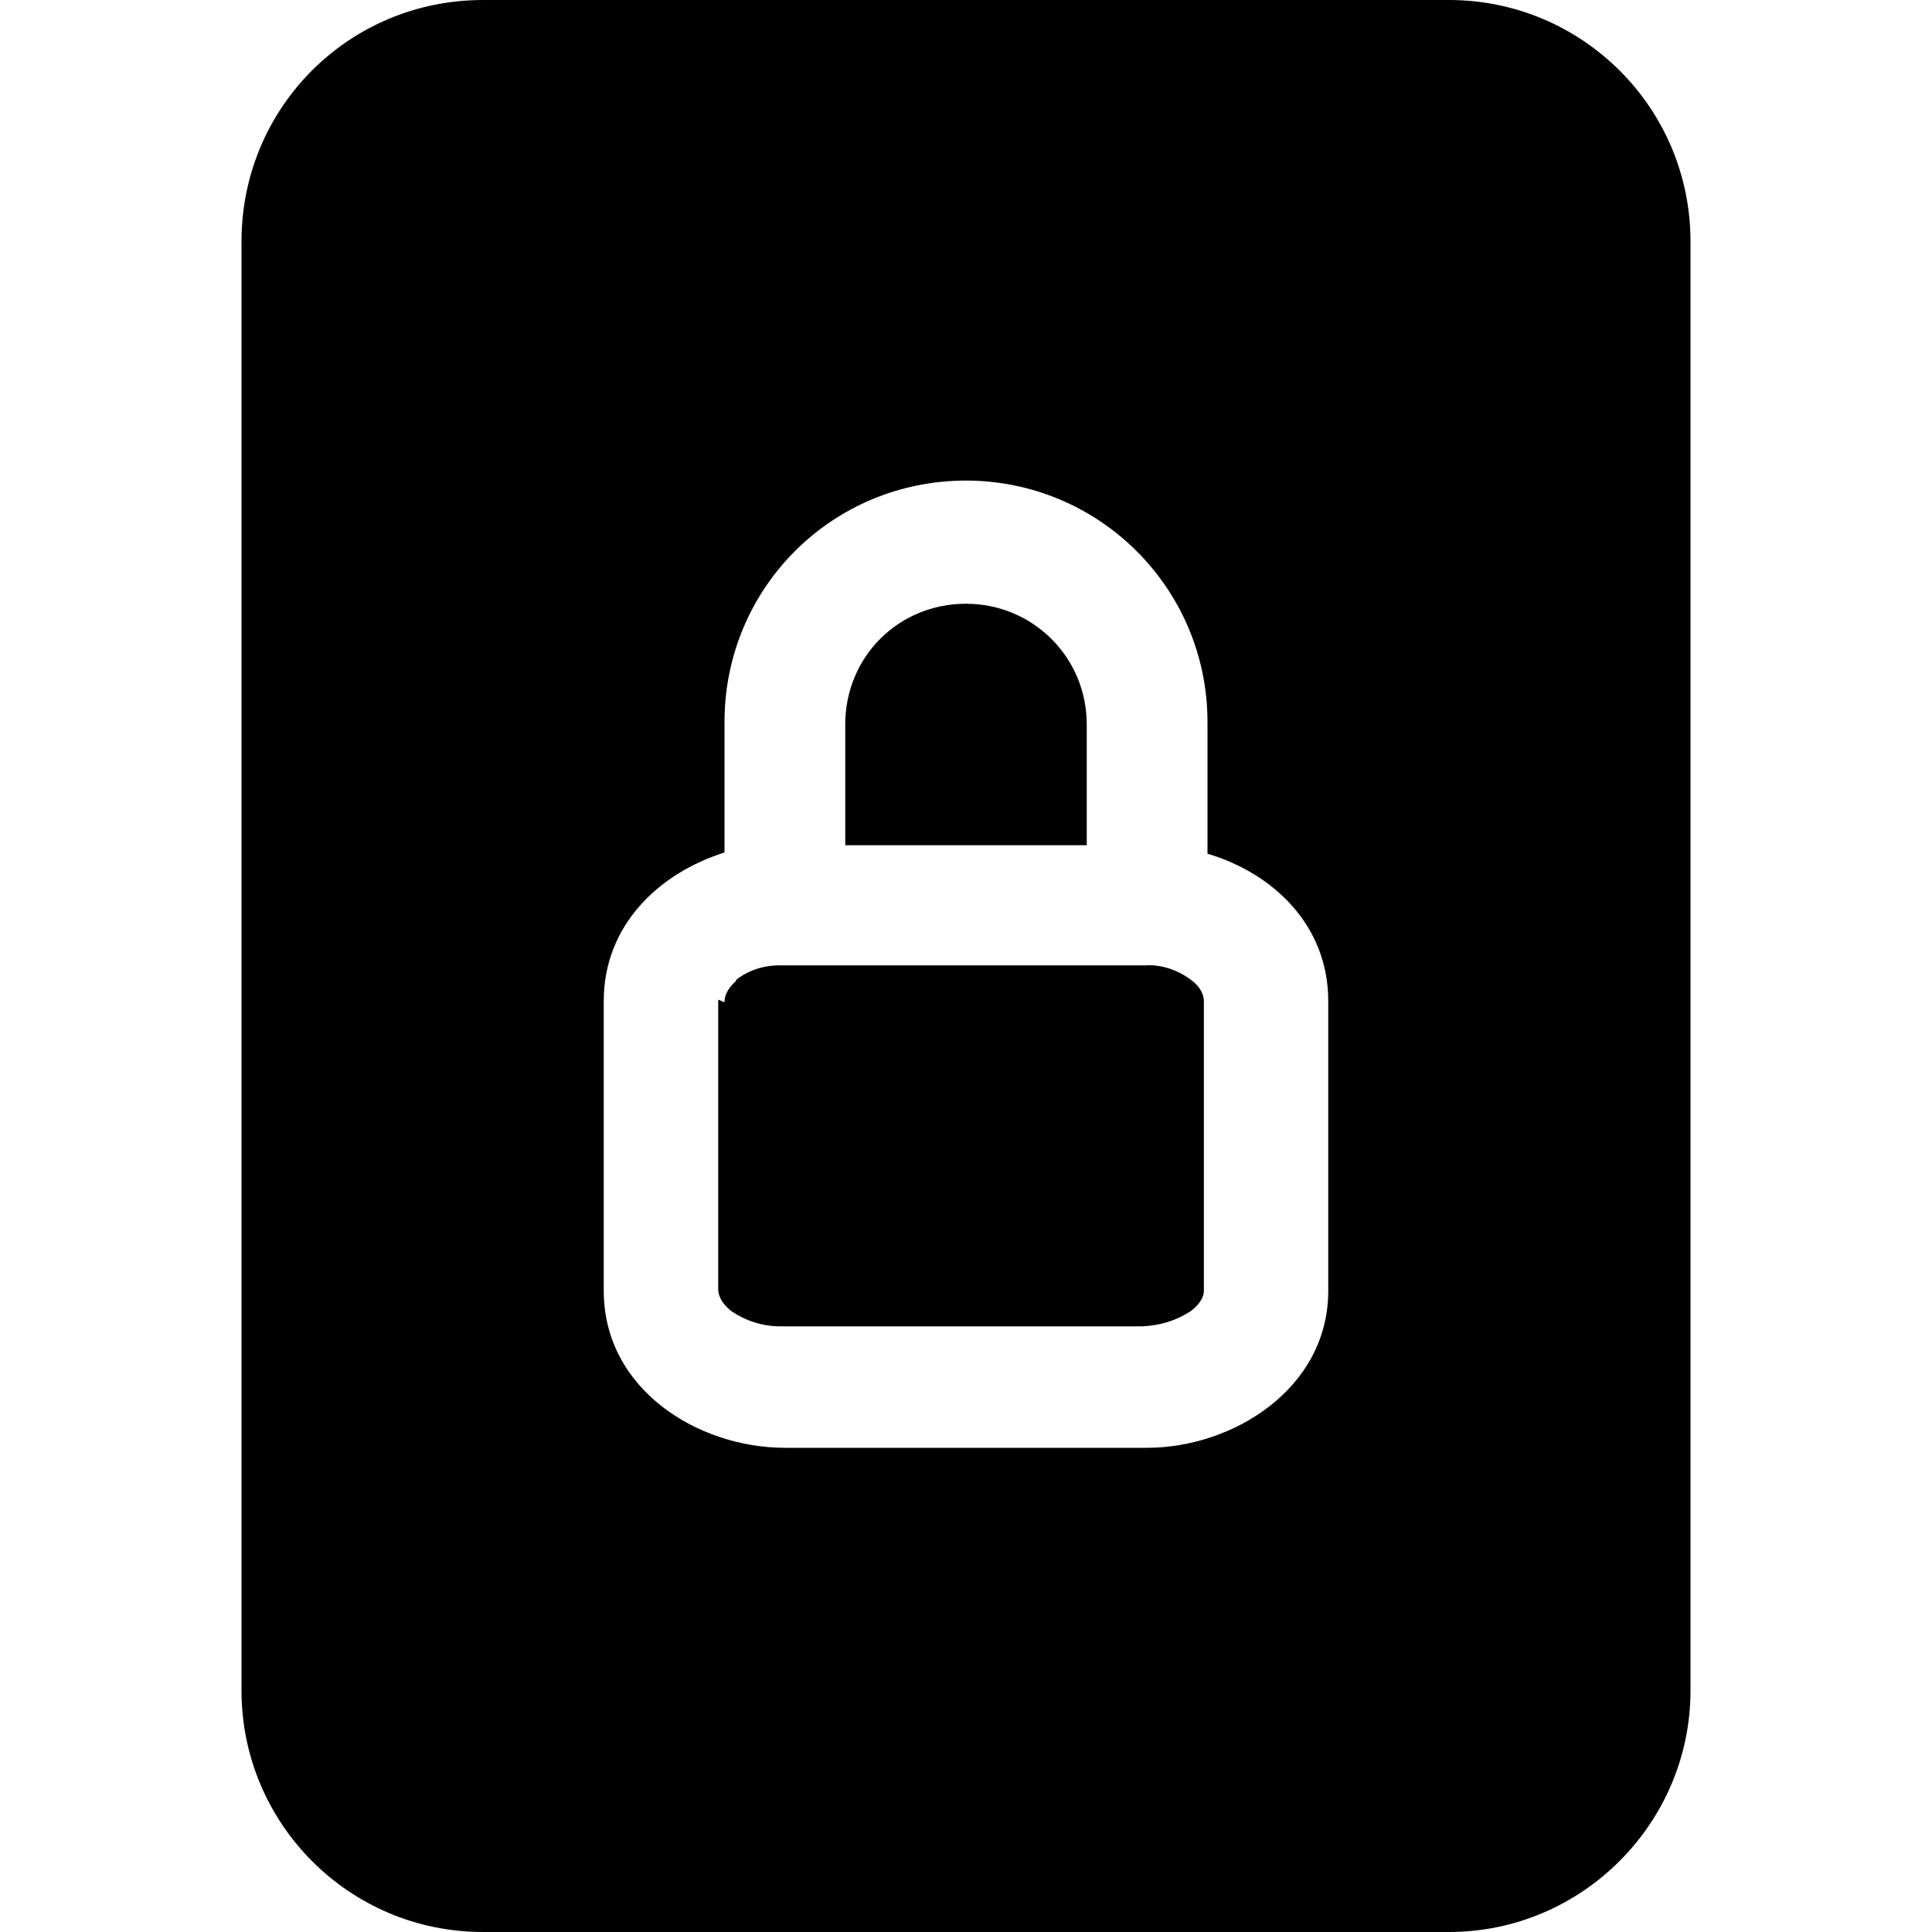 <svg viewBox="0 0 16 16" xmlns="http://www.w3.org/2000/svg"><g><path d="M7 6v0c0-.56.44-1 1-1 .55 0 1 .44 1 1v1H7V6ZM6 8.3c0-.05.02-.11.1-.18H6.09c.11-.09.25-.13.39-.125h3v0c.14-.01.28.04.39.125 .08.06.1.13.1.17v2.4c0 .04-.02.1-.11.17l-.001-.001c-.12.08-.26.12-.4.125h-3 -.001c-.15 0-.29-.05-.4-.125 -.09-.07-.11-.14-.11-.18v-2.4Z"/><path d="M12 0H4v0C2.89 0 2 .89 2 2v12 0c0 1.1.89 2 2 2h8v0c1.1 0 2-.9 2-2V2v0c0-1.11-.9-2-2-2Zm-2 6v1.07c.54.16 1 .59 1 1.22v2.4c0 .81-.79 1.3-1.5 1.3h-3c-.72 0-1.5-.484-1.5-1.3v-2.4c0-.63.46-1.06 1-1.23V5.98v0c0-1.11.89-2 2-2 1.1 0 2 .89 2 2Z"/></g></svg>